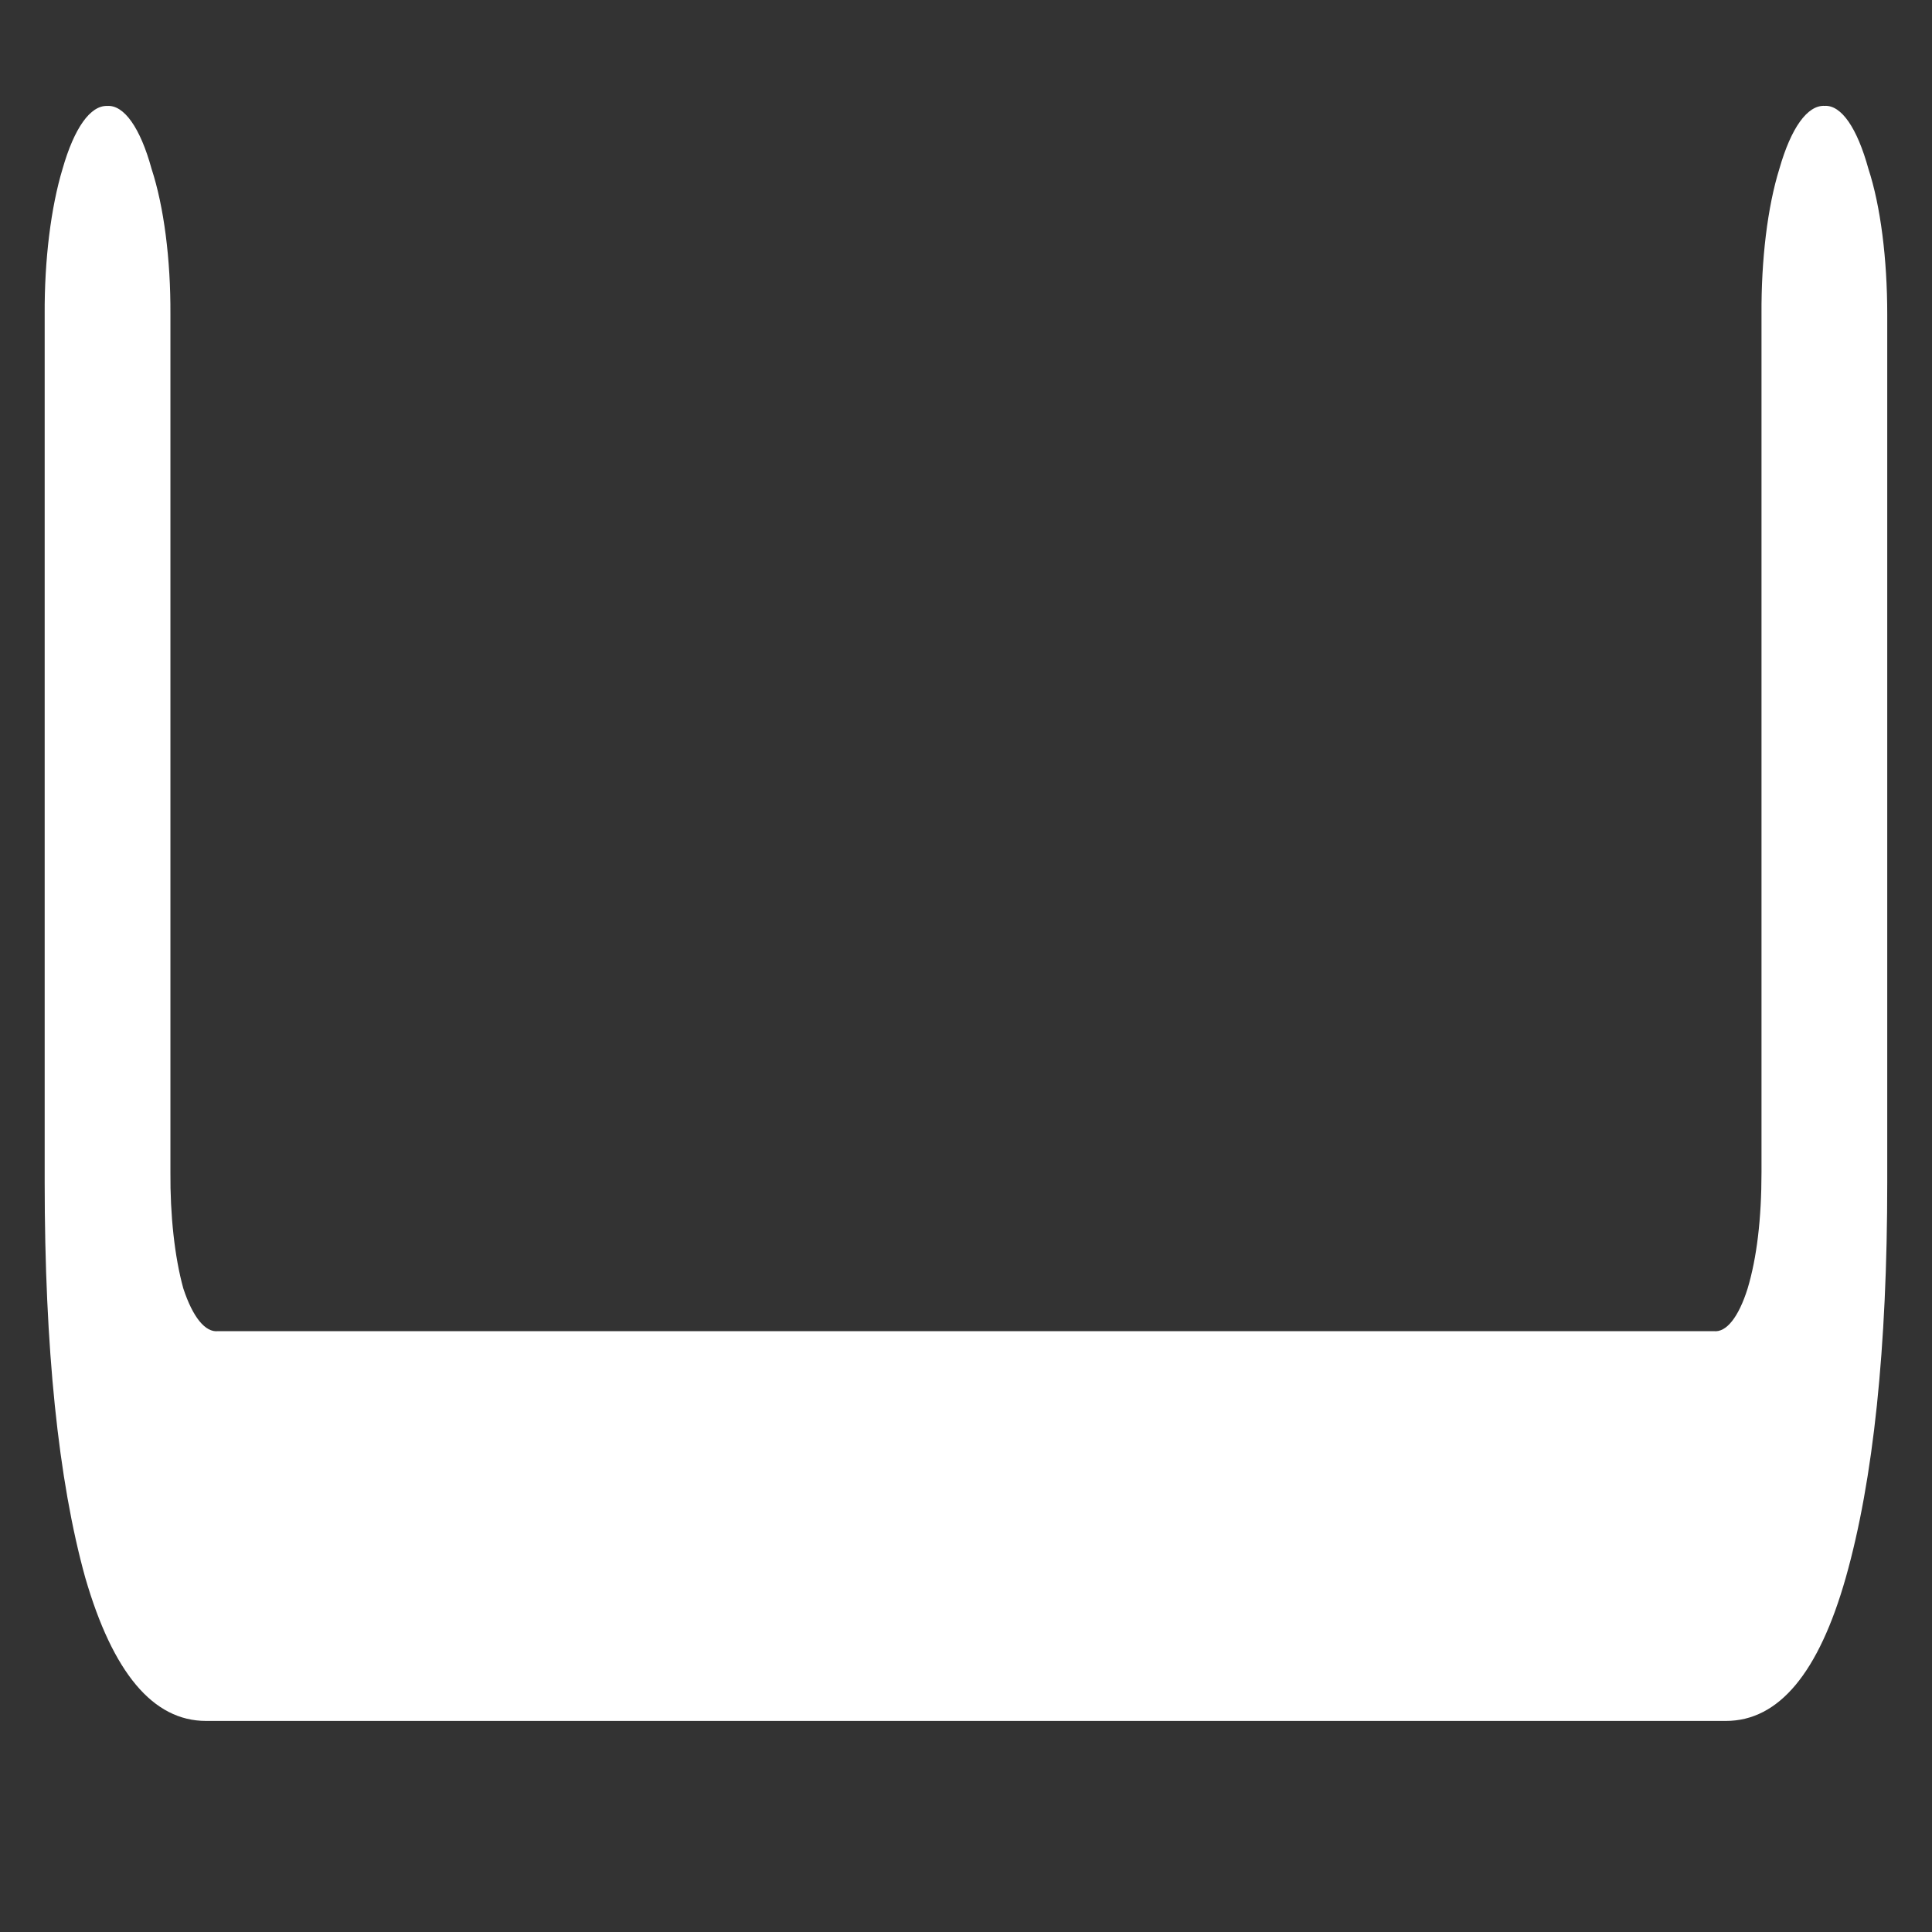<svg xmlns="http://www.w3.org/2000/svg" width="24" height="24"><rect width="100%" height="100%" fill="#333333" stroke="none"/><path style="stroke:none;fill-rule:nonzero;fill:#fff;fill-opacity:1" d="M.555 14.688c0 2.054.168 3.699.504 4.91.343 1.183.843 1.78 1.5 1.78H21.44c.657 0 1.153-.597 1.489-1.78.343-1.211.515-2.856.515-4.91V3.905c0-.687-.082-1.344-.234-1.808-.14-.508-.336-.793-.543-.782-.215-.011-.418.274-.563.782-.148.476-.226 1.129-.222 1.808V14.56c0 .586-.059 1.066-.172 1.445-.113.36-.266.55-.422.531H2.711c-.16.02-.316-.172-.434-.531-.109-.395-.164-.914-.16-1.445V3.906c.004-.687-.082-1.344-.234-1.808-.14-.512-.344-.797-.551-.782-.21-.007-.41.274-.555.782-.144.476-.226 1.129-.222 1.808Zm0 0"/></svg>